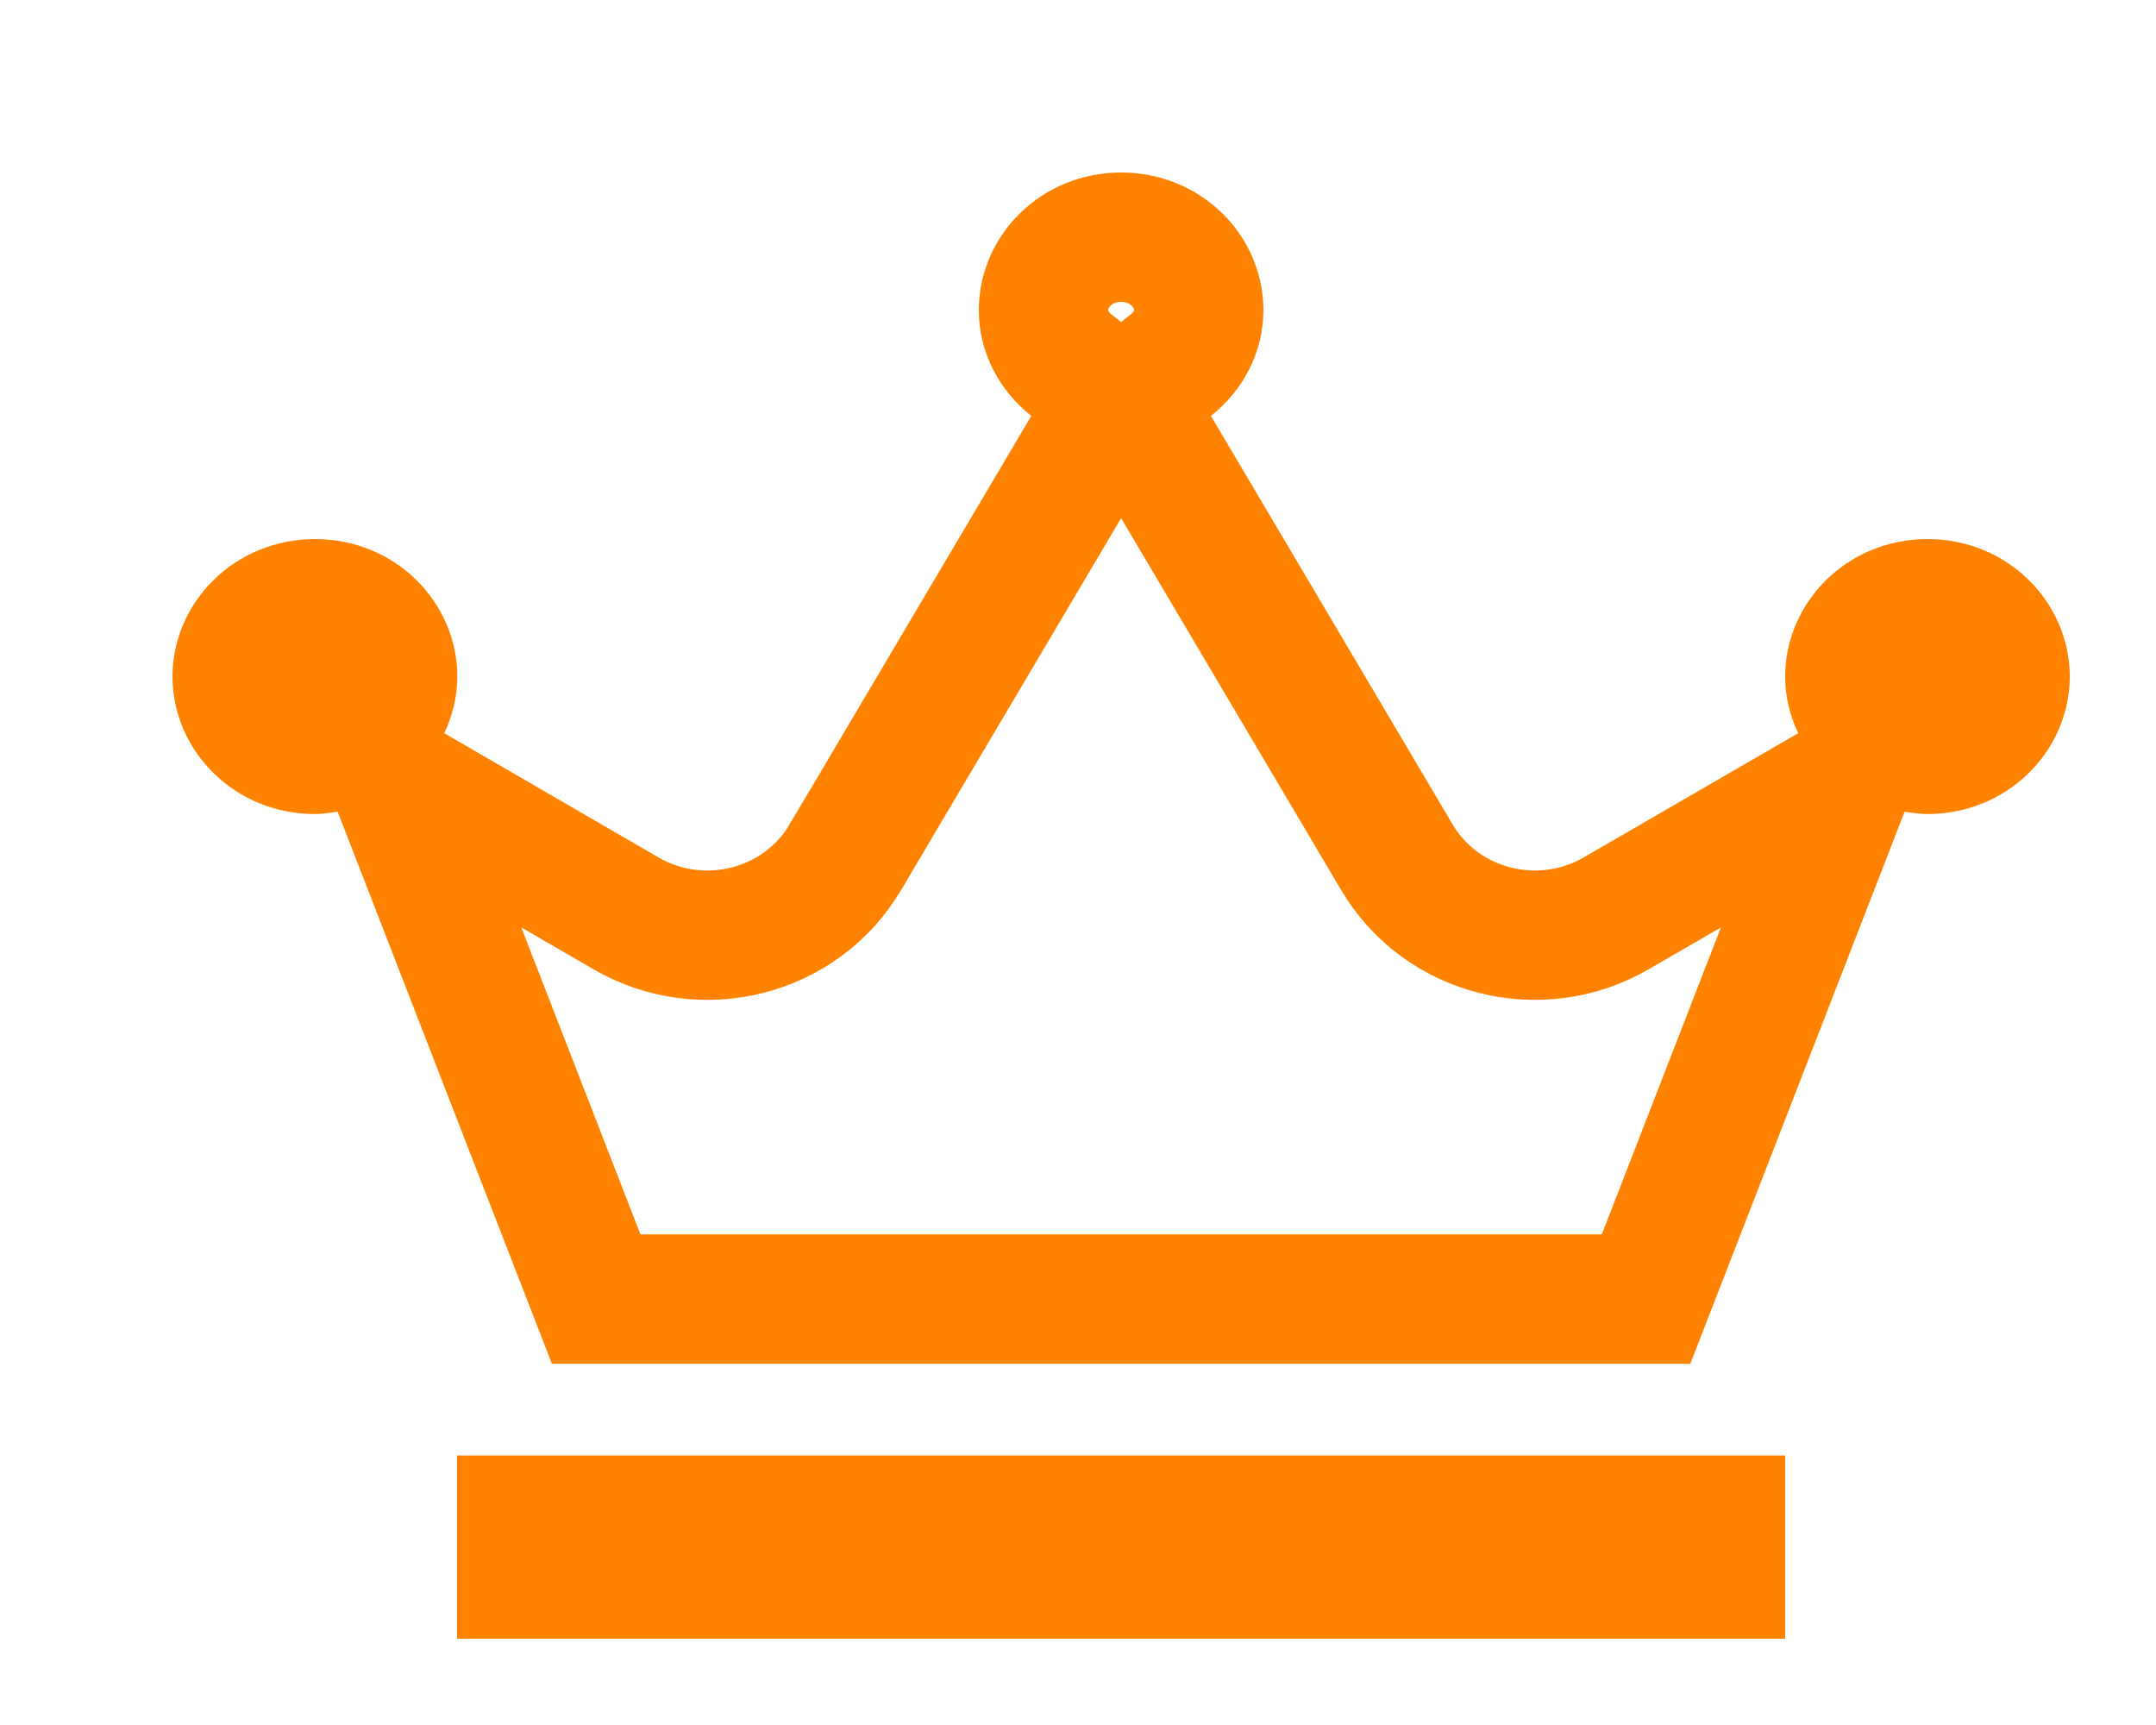 <svg width="25" height="20" viewBox="0 0 25 20" fill="none" xmlns="http://www.w3.org/2000/svg">
<path d="M21.227 9.15L21.427 9.034L21.386 9.139L19.087 15.062H6.913L4.614 9.139L4.572 9.032L4.776 9.15L7.261 10.591C7.261 10.591 7.261 10.591 7.261 10.591C7.261 10.591 7.261 10.591 7.261 10.591C8.134 11.097 9.281 10.821 9.802 9.939C9.802 9.939 9.802 9.939 9.802 9.939C9.803 9.939 9.803 9.939 9.803 9.938L12.604 5.204L12.937 4.642L12.425 4.235C12.217 4.07 12.1 3.84 12.1 3.594C12.1 3.152 12.479 2.75 13 2.75C13.521 2.75 13.9 3.152 13.9 3.594C13.9 3.84 13.783 4.07 13.575 4.235L13.063 4.642L13.396 5.204L16.197 9.938C16.719 10.821 17.863 11.096 18.737 10.592L18.738 10.591L21.227 9.15ZM22.2 8.67L21.727 8.597L21.529 8.179C21.476 8.069 21.45 7.959 21.45 7.844C21.45 7.402 21.828 7 22.35 7C22.872 7 23.25 7.402 23.25 7.844C23.25 8.285 22.872 8.688 22.35 8.688C22.326 8.688 22.291 8.684 22.2 8.67ZM4.472 8.184L4.281 8.595L3.8 8.67C3.709 8.684 3.674 8.688 3.65 8.688C3.129 8.688 2.75 8.285 2.75 7.844C2.75 7.404 3.13 7 3.653 7C4.175 7 4.553 7.402 4.553 7.844C4.553 7.954 4.526 8.069 4.472 8.184ZM6.05 18.25V17.625H19.95V18.25H6.05Z" stroke="#FF8300" stroke-width="1.5"/>
</svg>
